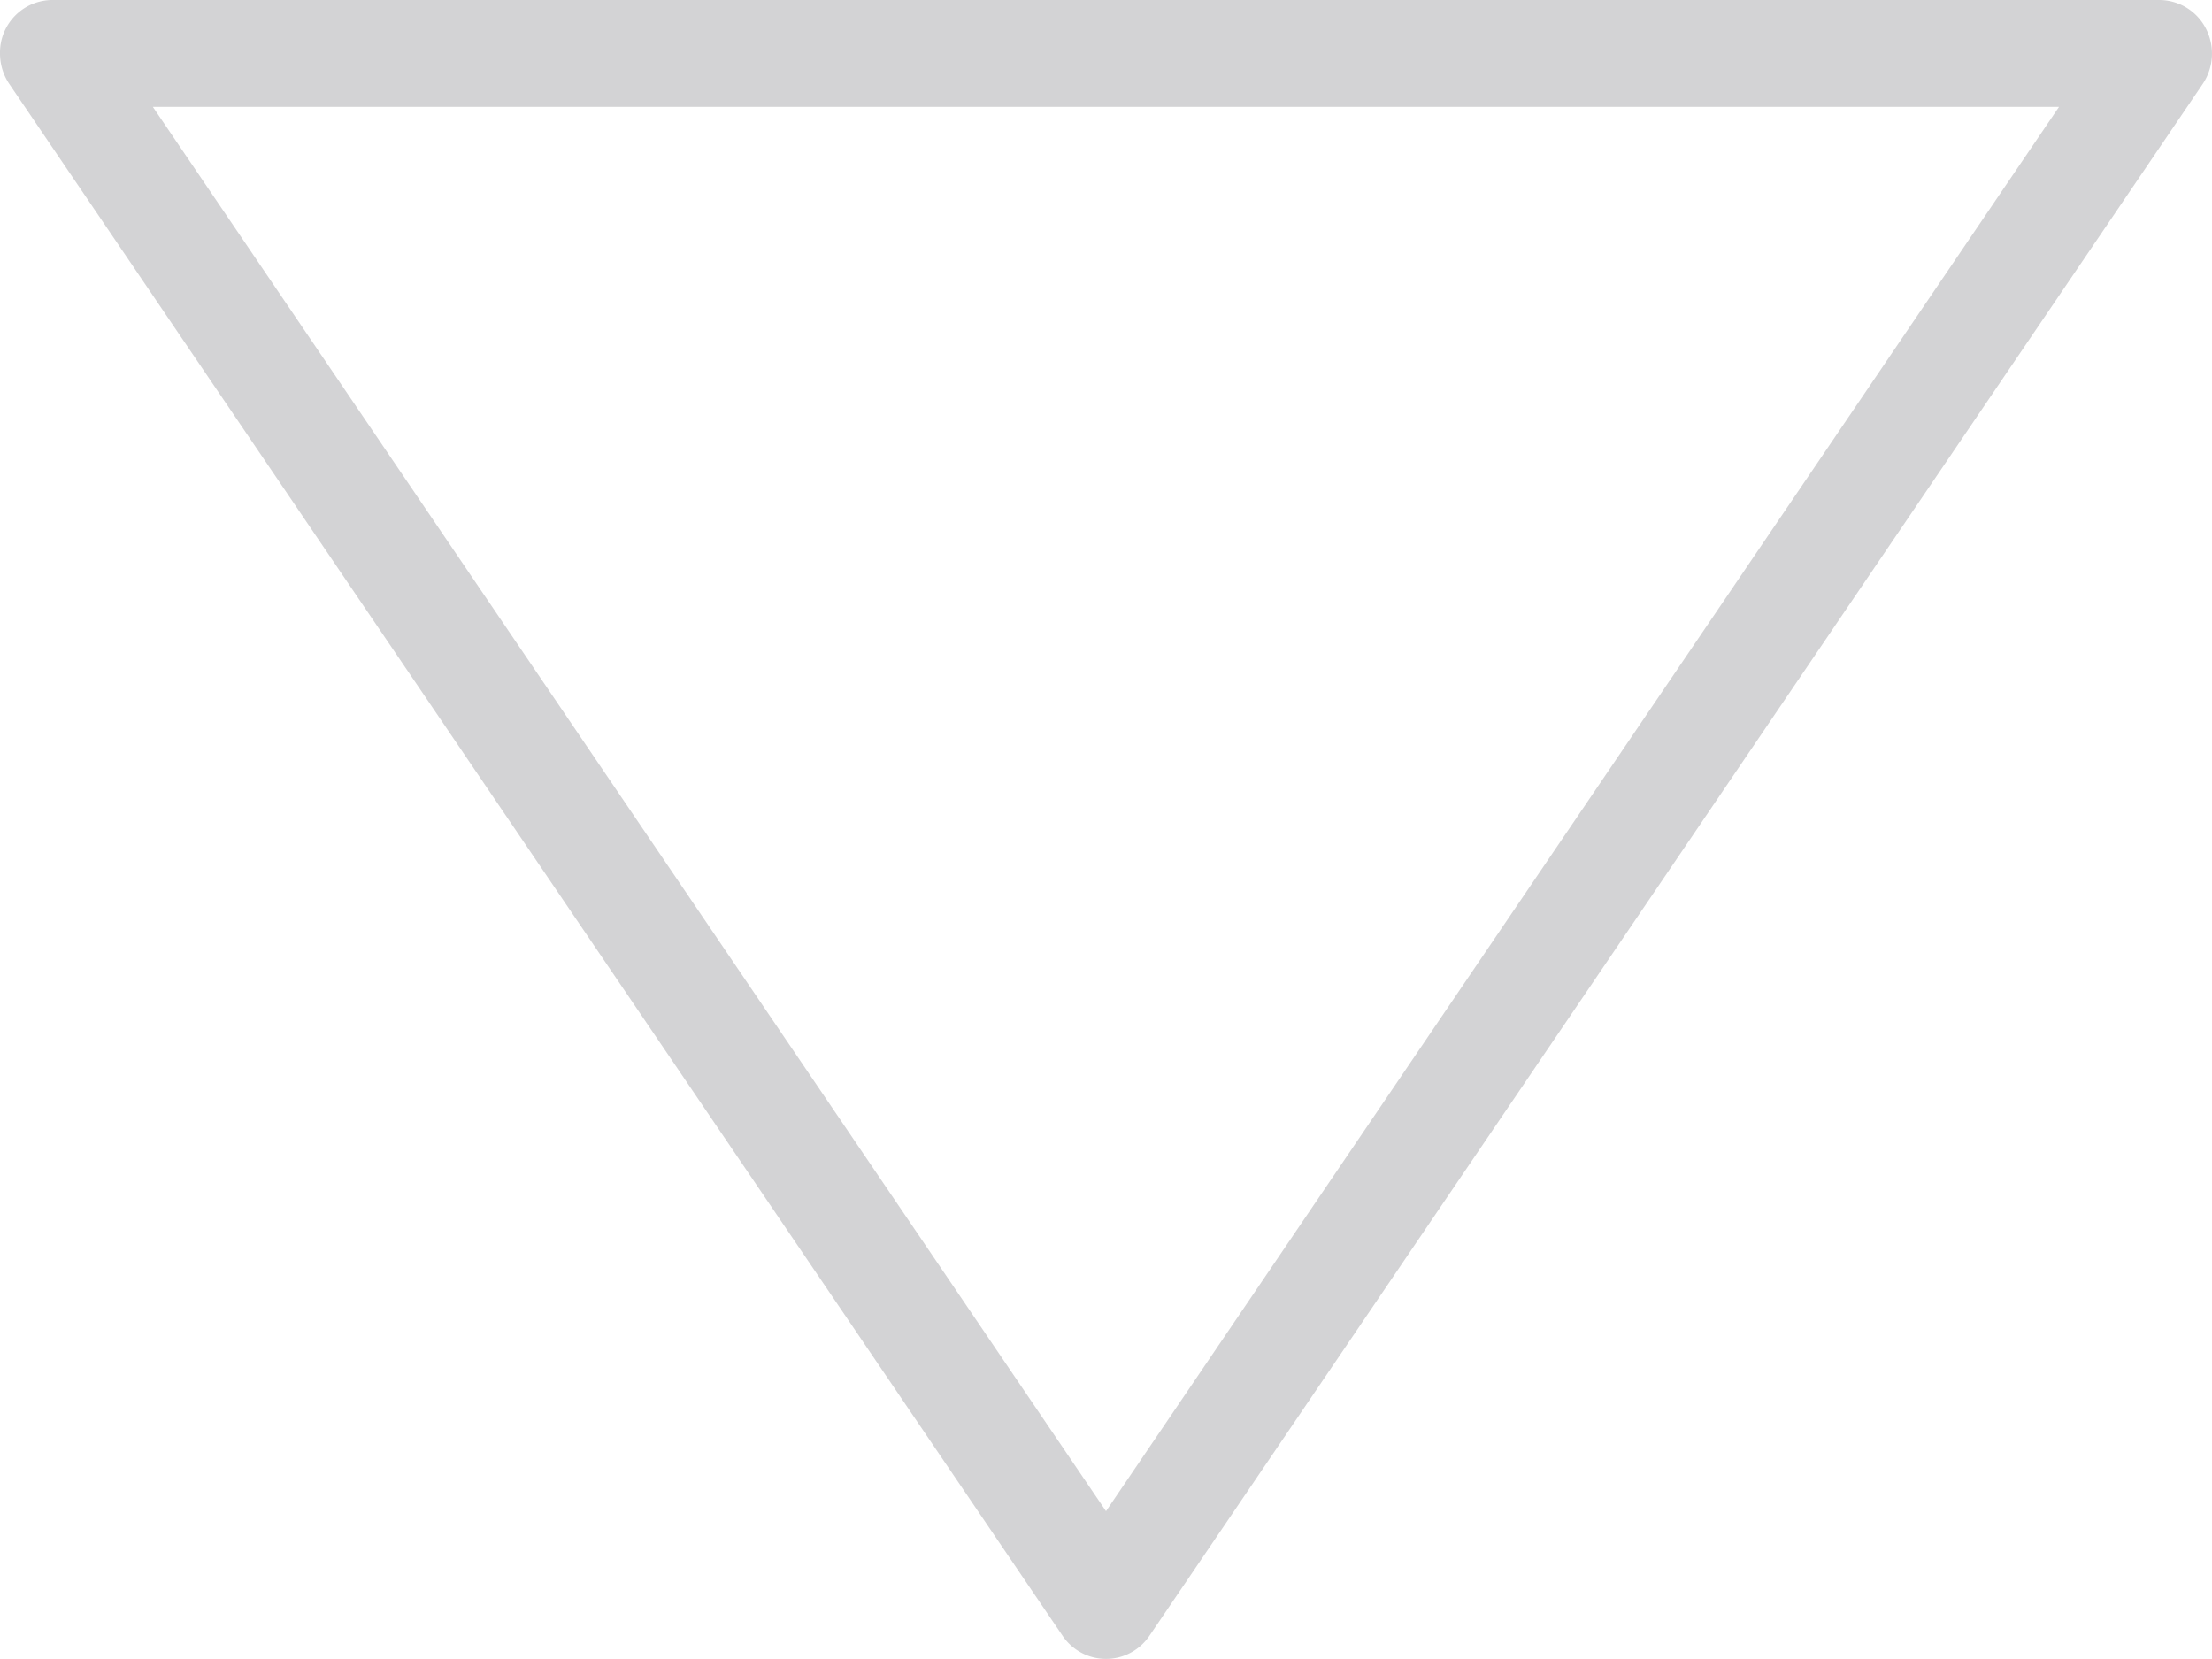 <svg width="12" height="9" fill="none" xmlns="http://www.w3.org/2000/svg"><path d="M6.235 8.875L11.95.455a.296.296 0 0 0 .017-.3.285.285 0 0 0-.252-.155H.285A.285.285 0 0 0 0 .29c0 .058.017.116.05.165l5.715 8.42a.284.284 0 0 0 .47 0zM.83.58h10.34L6 8.198.83.581z" fill="#D3D3D5"/></svg>